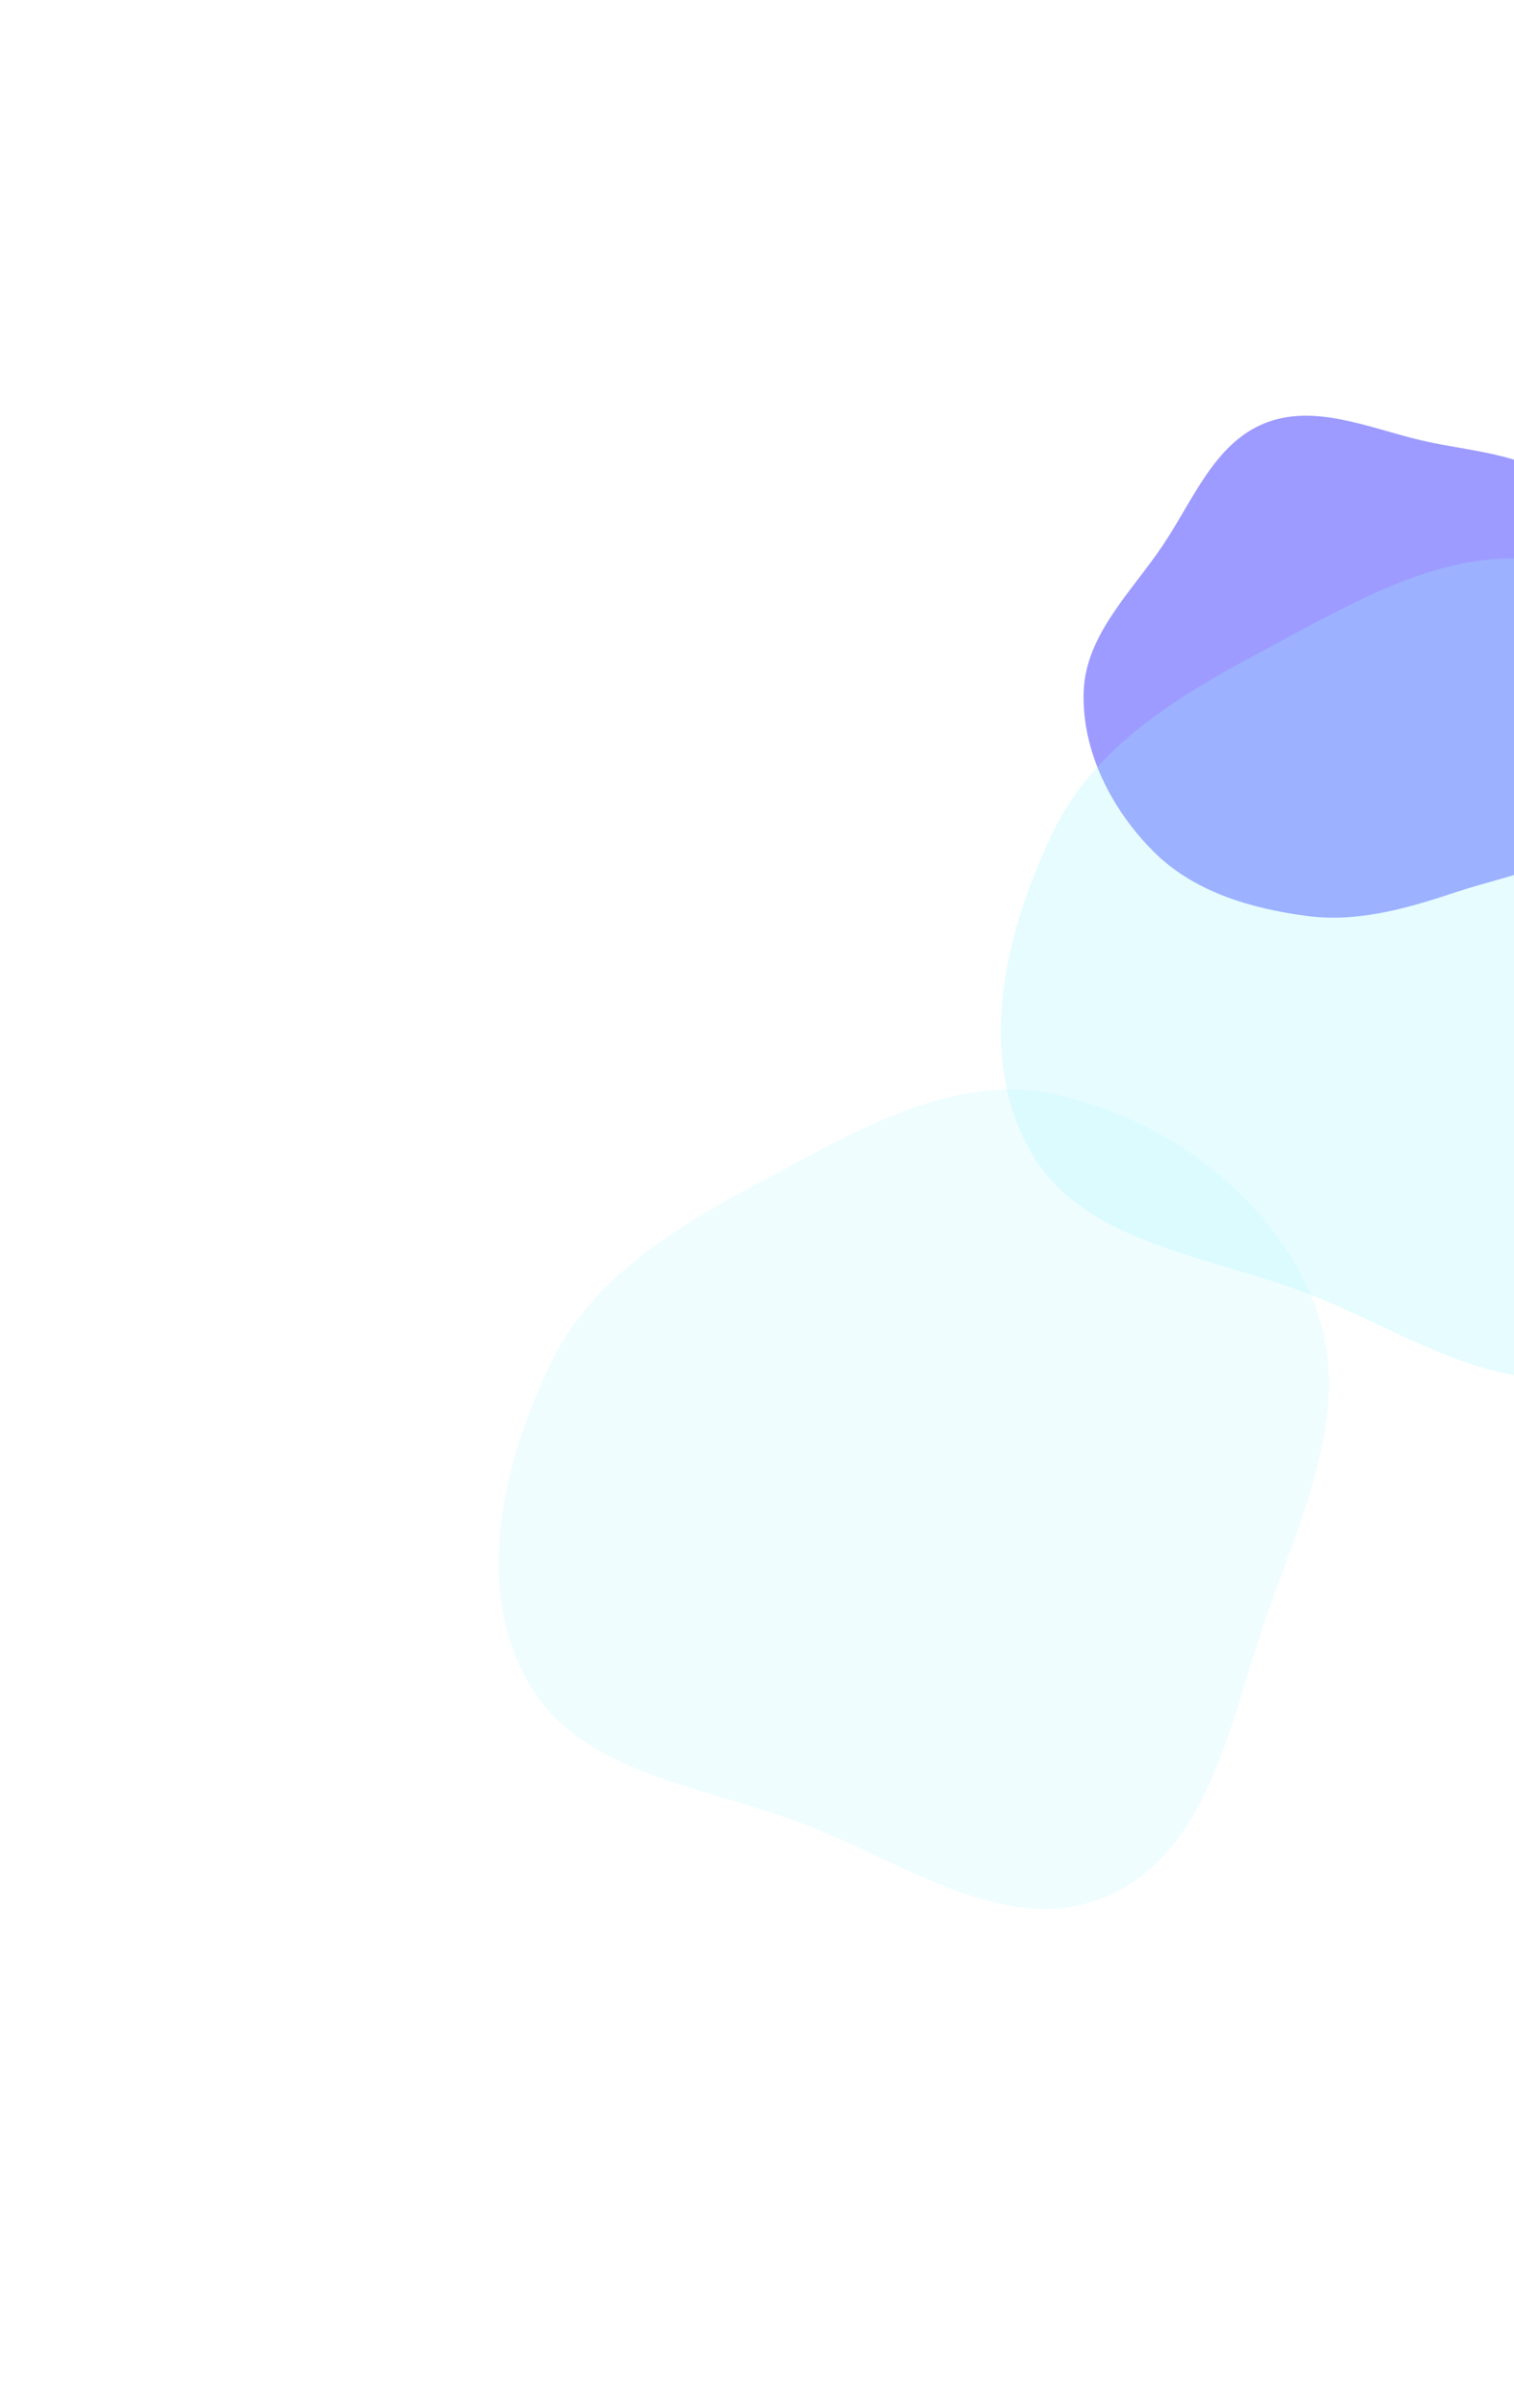 <svg width="1403" height="2230" viewBox="0 0 1403 2230" fill="none" xmlns="http://www.w3.org/2000/svg">
<g opacity="0.5">
<g filter="url(#filter0_f_158_392)">
<path d="M1317.51 407.948C1366.73 419.474 1424.4 419.667 1456.45 458.76C1488.38 497.711 1473.5 554.377 1478.62 604.481C1483.92 656.32 1513.01 711.657 1486.91 756.758C1460.73 801.985 1400.09 809.422 1350.49 825.877C1304.65 841.086 1258.81 854.661 1210.94 848.319C1158.73 841.402 1106.04 825.866 1068.86 788.568C1029.98 749.569 1002.5 695.987 1004.21 640.946C1005.84 588.154 1048.15 548.745 1077.64 504.931C1105.68 463.285 1125.19 410.905 1171.73 392.086C1218.19 373.305 1268.72 396.523 1317.51 407.948Z" fill="#3B37FF"/>
</g>
<g style="mix-blend-mode:hard-light" opacity="0.25" filter="url(#filter1_f_158_392)">
<path d="M1444.28 522.054C1548.08 545.448 1643.51 616.235 1683.16 714.968C1721.21 809.732 1672.3 909.851 1638.71 1006.28C1604.88 1103.4 1586.05 1222.89 1491.86 1264.19C1398.64 1305.06 1301.55 1231.45 1206.17 1195.93C1113.52 1161.43 1000.67 1150.48 953.382 1063.66C904.878 974.615 931.479 863.359 975.175 771.857C1014.45 689.605 1094.17 643.201 1174.63 600.358C1260.51 554.625 1349.36 500.661 1444.28 522.054Z" fill="#37E7FF"/>
</g>
<g style="mix-blend-mode:hard-light" opacity="0.16" filter="url(#filter2_f_158_392)">
<path d="M978.844 1013.94C1082.64 1037.33 1178.08 1108.12 1217.72 1206.85C1255.77 1301.62 1206.86 1401.74 1173.27 1498.17C1139.45 1595.29 1120.61 1714.78 1026.42 1756.08C933.203 1796.95 836.114 1723.34 740.73 1687.82C648.082 1653.31 535.231 1642.36 487.942 1555.55C439.439 1466.5 466.04 1355.24 509.736 1263.74C549.015 1181.49 628.734 1135.09 709.191 1092.24C795.073 1046.51 883.924 992.546 978.844 1013.94Z" fill="#37E7FF"/>
</g>
</g>
<defs>
<filter id="filter0_f_158_392" x="619.815" y="0.684" width="1262.13" height="1233.55" filterUnits="userSpaceOnUse" color-interpolation-filters="sRGB">
<feFlood flood-opacity="0" result="BackgroundImageFix"/>
<feBlend mode="normal" in="SourceGraphic" in2="BackgroundImageFix" result="shape"/>
<feGaussianBlur stdDeviation="192.158" result="effect1_foregroundBlur_158_392"/>
</filter>
<filter id="filter1_f_158_392" x="619.986" y="209.774" width="1384.47" height="1373.89" filterUnits="userSpaceOnUse" color-interpolation-filters="sRGB">
<feFlood flood-opacity="0" result="BackgroundImageFix"/>
<feBlend mode="normal" in="SourceGraphic" in2="BackgroundImageFix" result="shape"/>
<feGaussianBlur stdDeviation="153.726" result="effect1_foregroundBlur_158_392"/>
</filter>
<filter id="filter2_f_158_392" x="0.821" y="547.932" width="1691.92" height="1681.34" filterUnits="userSpaceOnUse" color-interpolation-filters="sRGB">
<feFlood flood-opacity="0" result="BackgroundImageFix"/>
<feBlend mode="normal" in="SourceGraphic" in2="BackgroundImageFix" result="shape"/>
<feGaussianBlur stdDeviation="230.59" result="effect1_foregroundBlur_158_392"/>
</filter>
</defs>
</svg>
